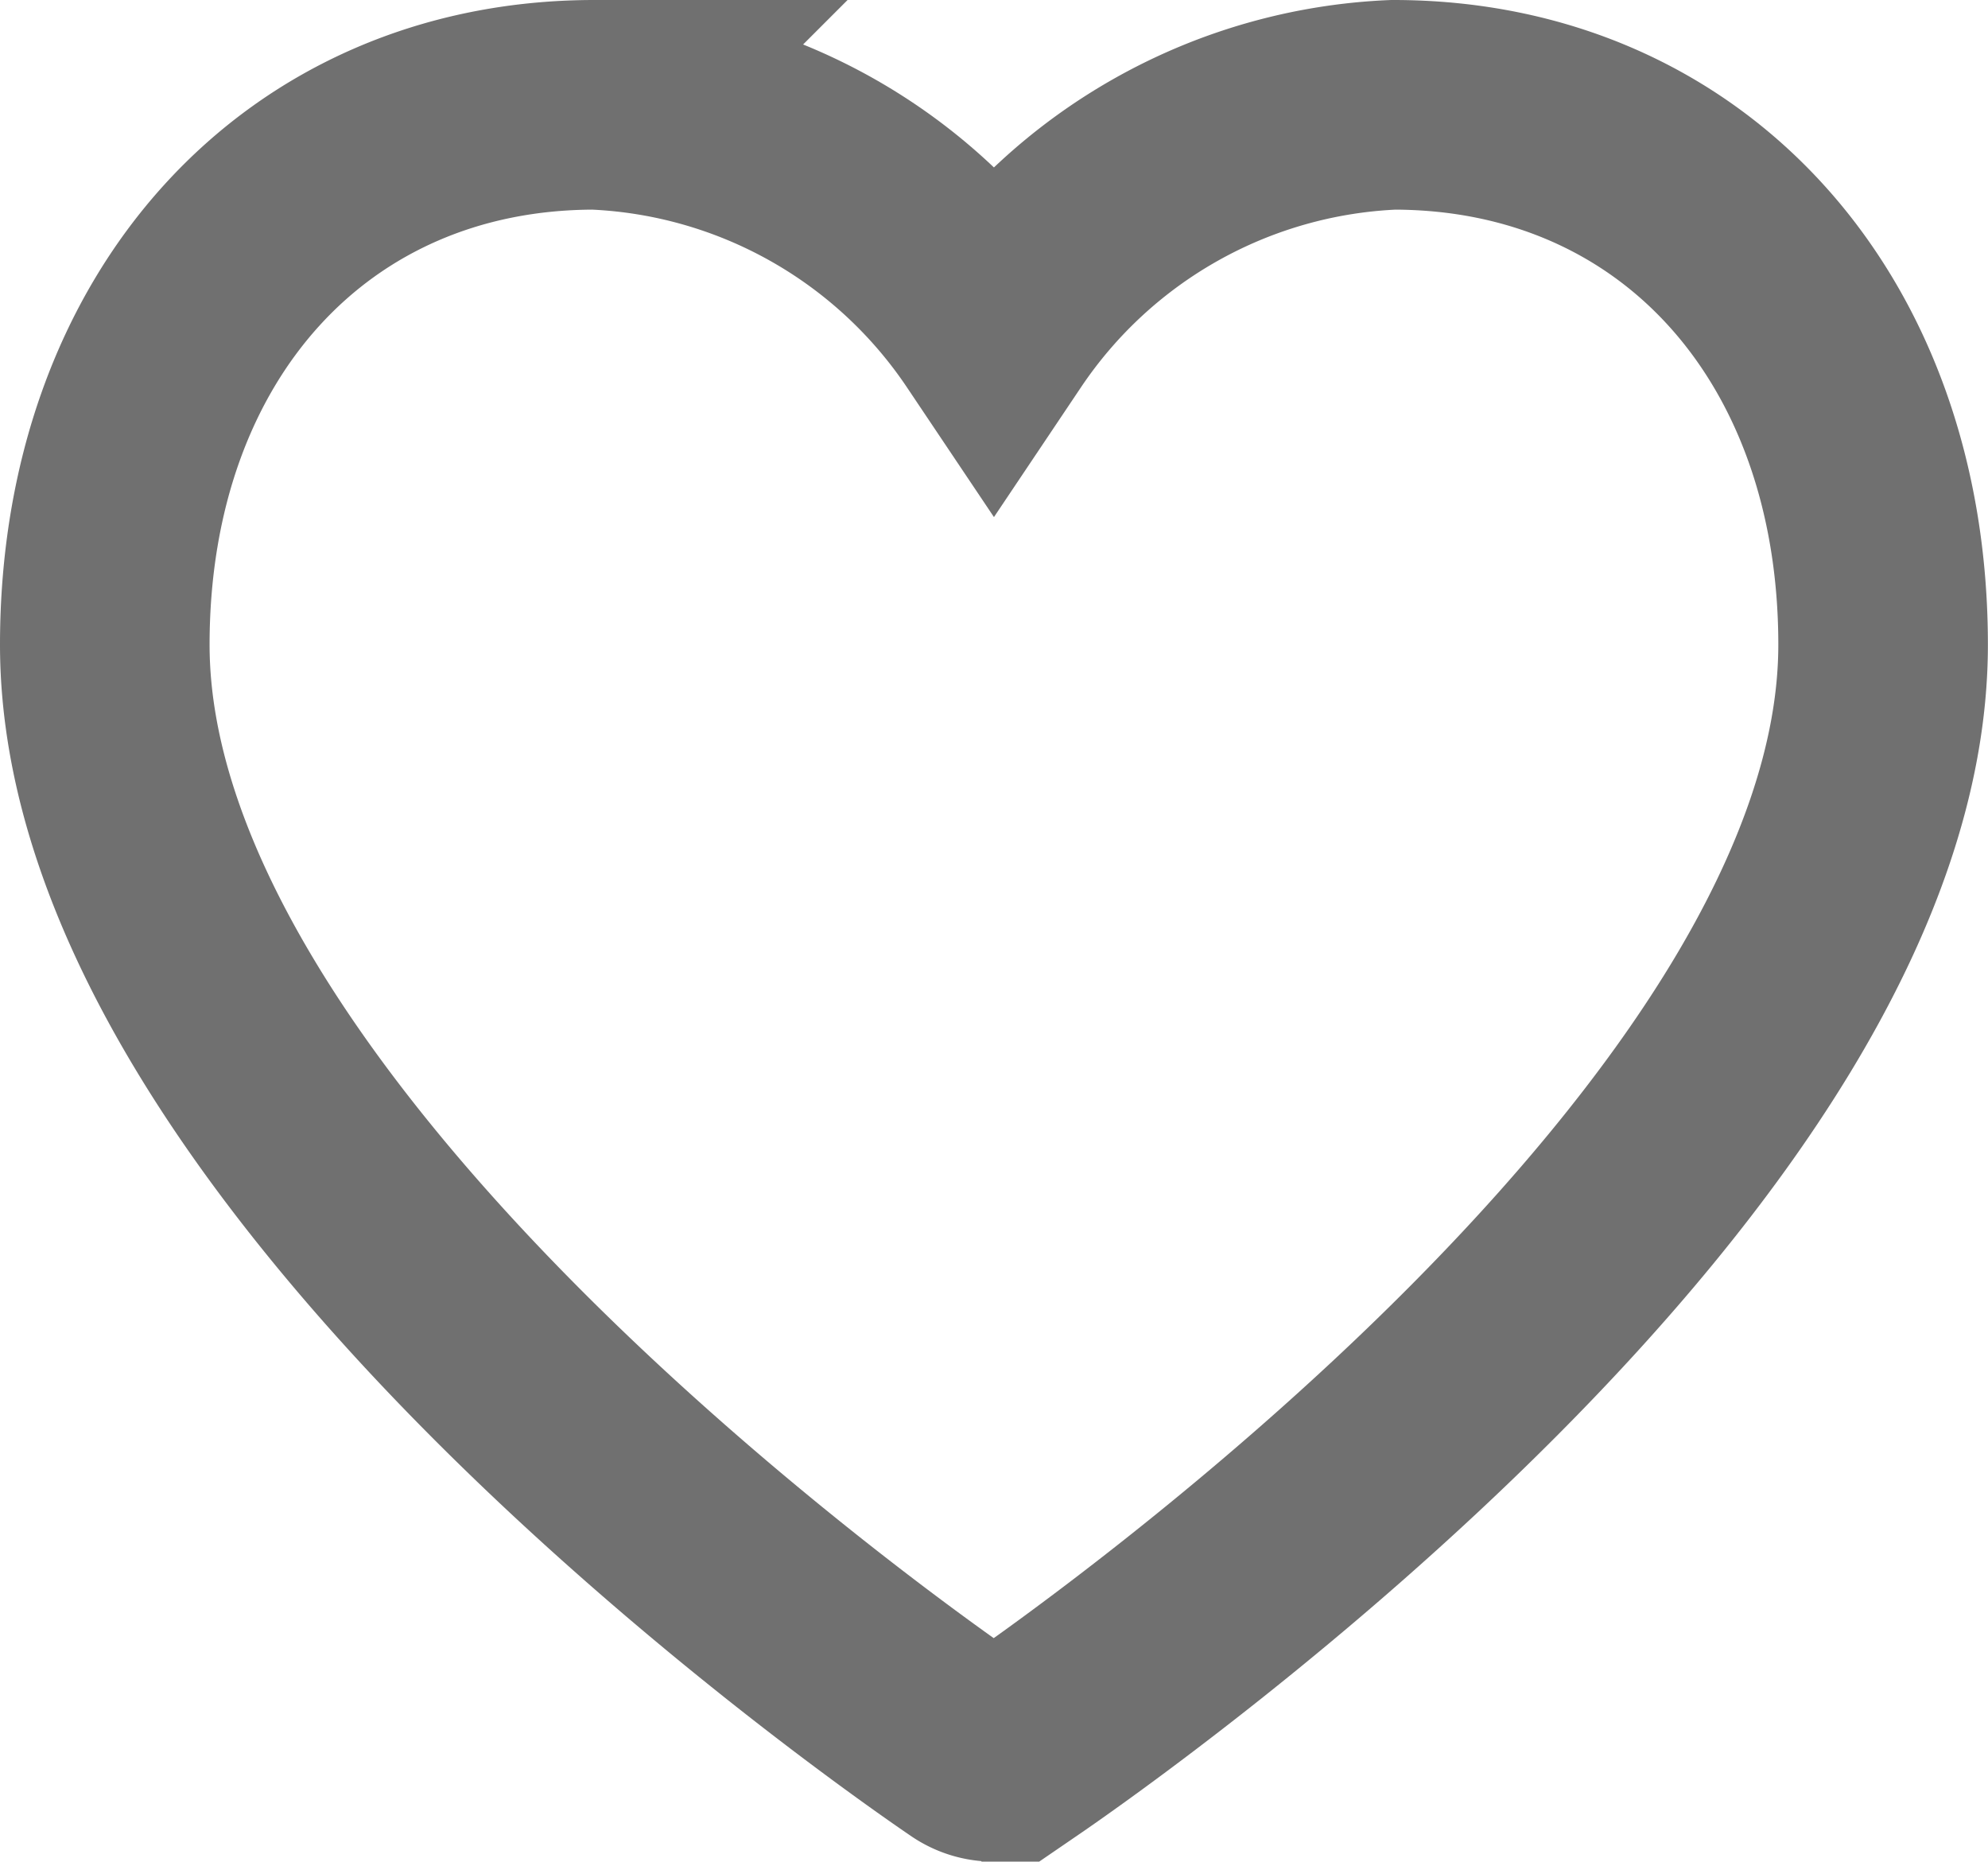 <svg xmlns="http://www.w3.org/2000/svg" width="18.971" height="17.761" viewBox="0 0 18.971 17.761">
  <g id="Component_37_60" data-name="Component 37 – 60" transform="translate(1 1)">
    <path id="Path_15" data-name="Path 15" d="M8.478,19.318h0a.4.4,0,0,1-.228-.071C7.4,18.669-.006,13.46-.006,8.708c0-3.033,1.922-5.151,4.674-5.151A4.837,4.837,0,0,1,8.479,5.695,4.836,4.836,0,0,1,12.29,3.557c2.752,0,4.674,2.118,4.674,5.151,0,4.746-7.413,9.96-8.259,10.539A.4.4,0,0,1,8.478,19.318Z" transform="translate(0.006 -3.557)" fill="none" stroke="#707070" stroke-width="2"/>
  </g>
</svg>
